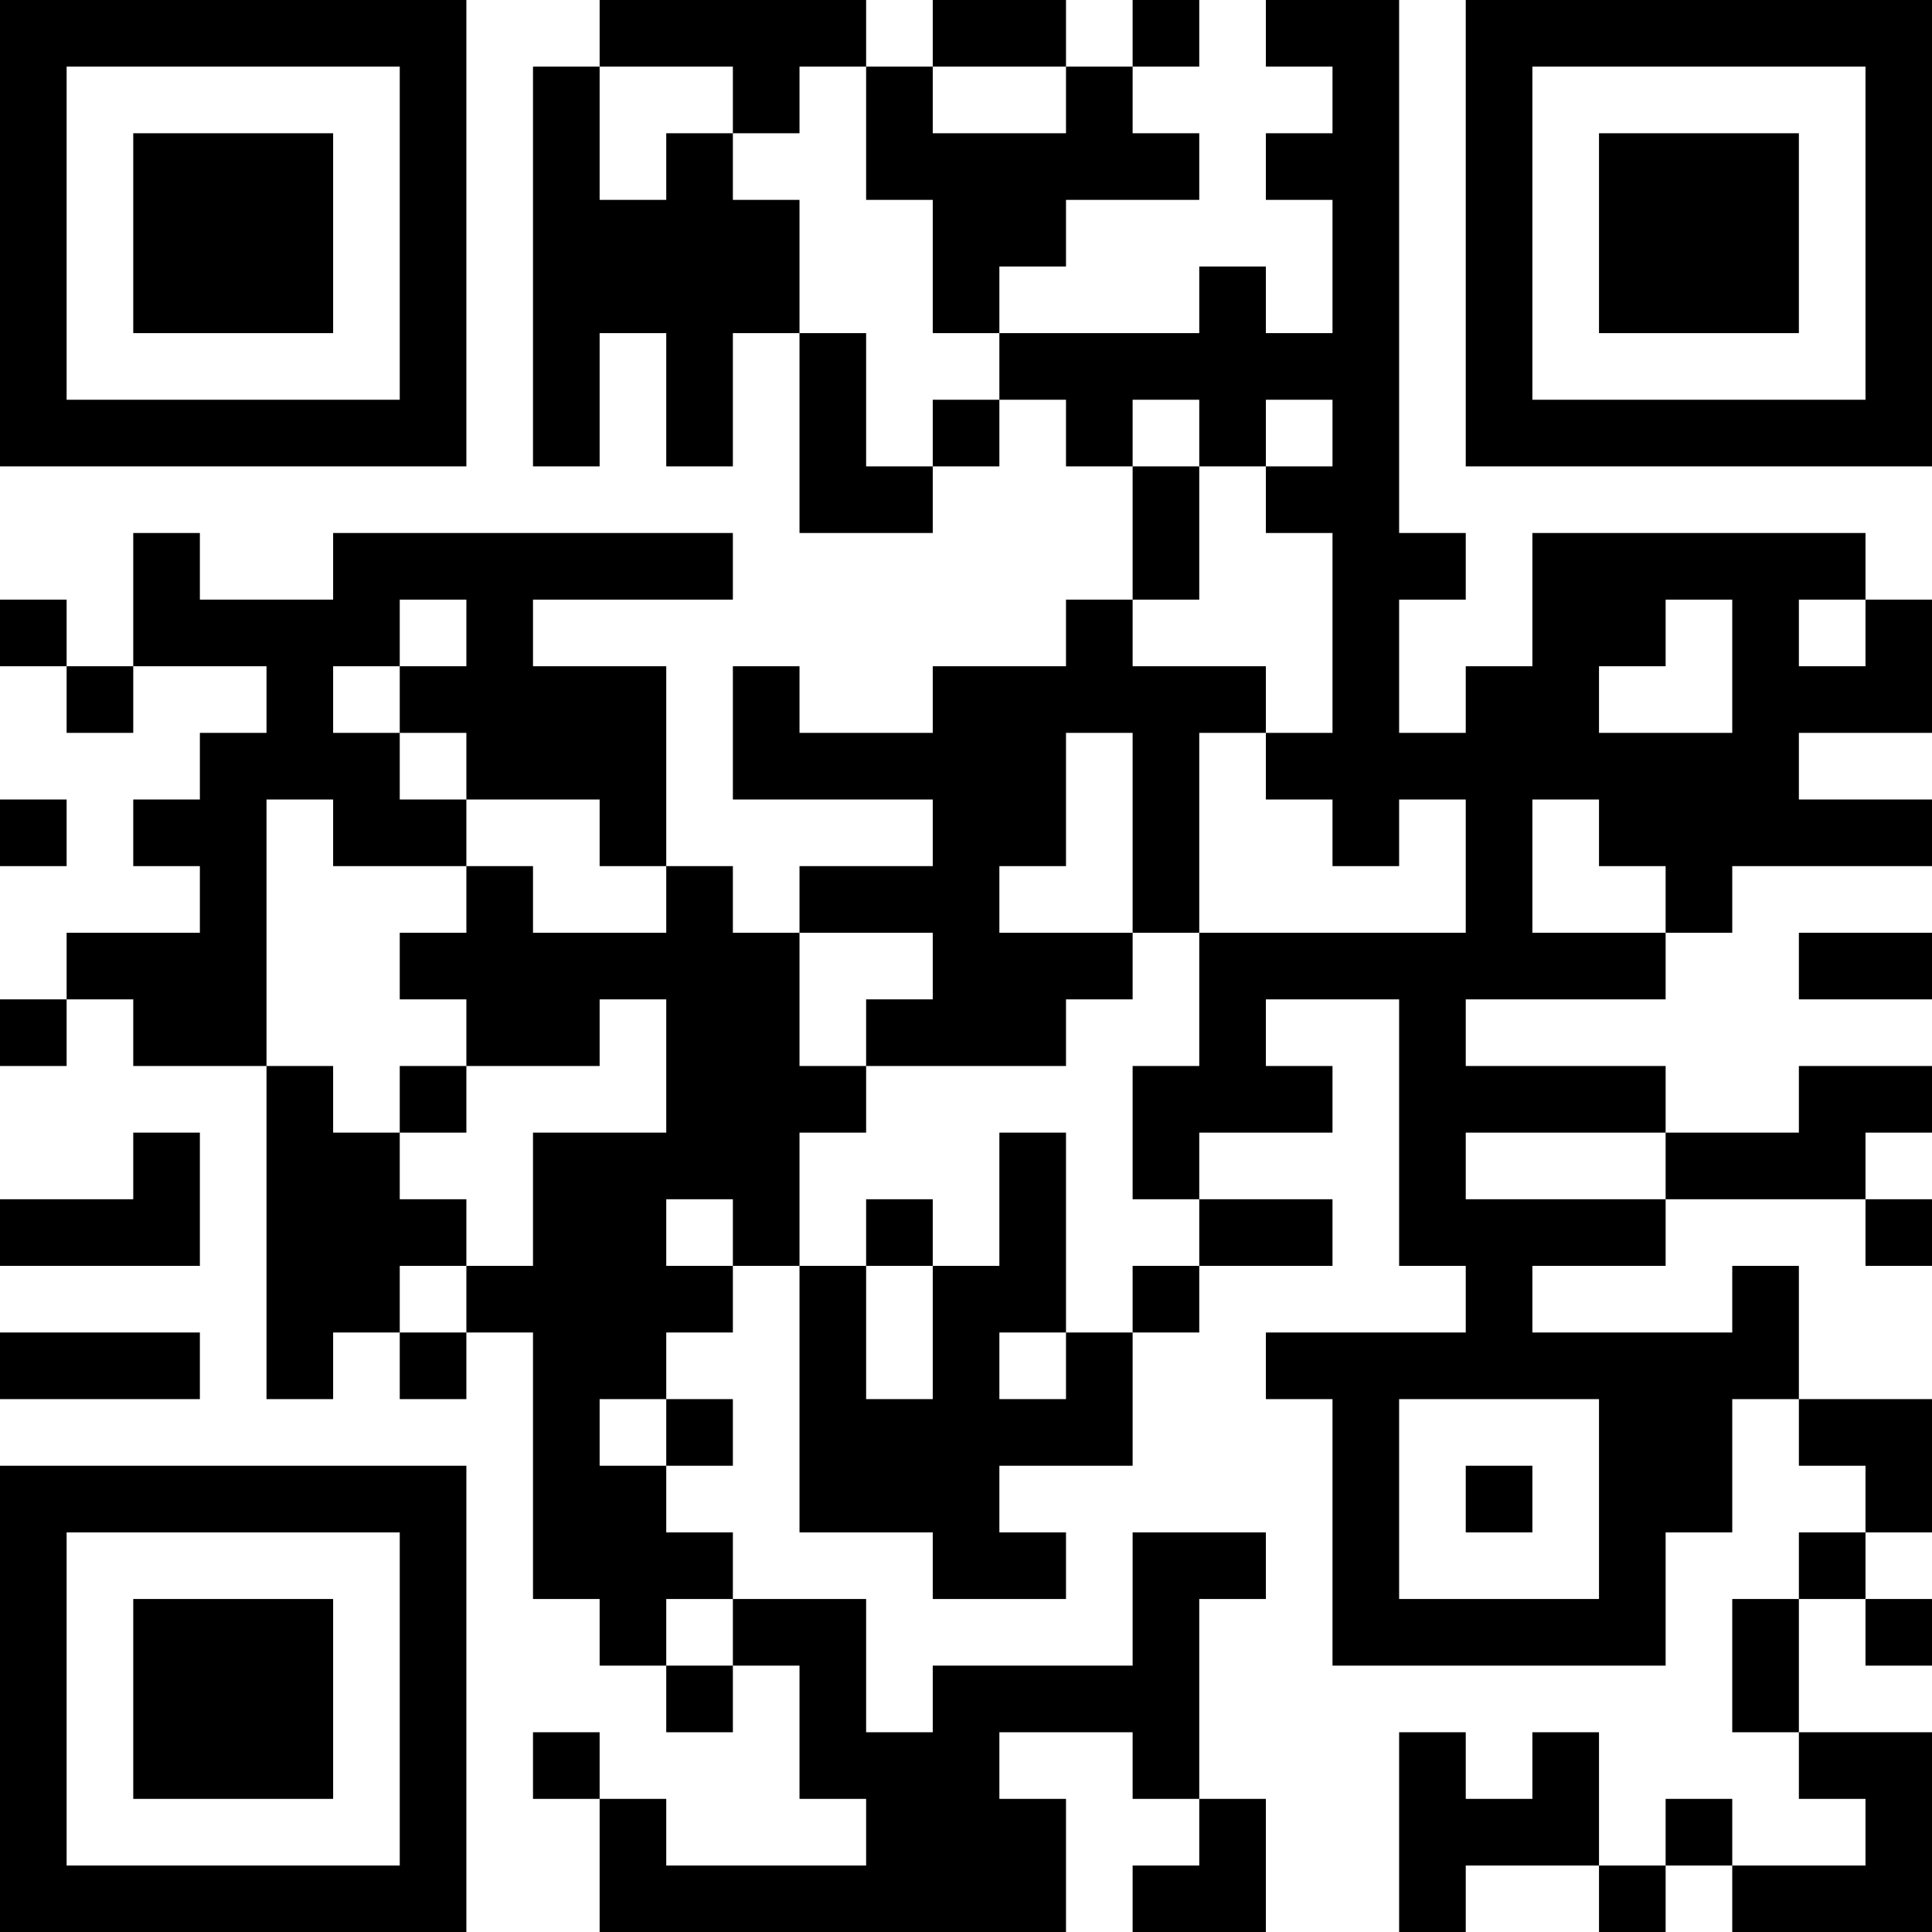 <?xml version="1.0" encoding="UTF-8"?>
<svg xmlns="http://www.w3.org/2000/svg" version="1.1" width="200" height="200" viewBox="0 0 200 200"><rect x="0" y="0" width="200" height="200" fill="#ffffff"/><g transform="scale(6.897)"><g transform="translate(0,0)"><path fill-rule="evenodd" d="M9 0L9 1L8 1L8 7L9 7L9 5L10 5L10 7L11 7L11 5L12 5L12 8L14 8L14 7L15 7L15 6L16 6L16 7L17 7L17 9L16 9L16 10L14 10L14 11L12 11L12 10L11 10L11 12L14 12L14 13L12 13L12 14L11 14L11 13L10 13L10 10L8 10L8 9L11 9L11 8L5 8L5 9L3 9L3 8L2 8L2 10L1 10L1 9L0 9L0 10L1 10L1 11L2 11L2 10L4 10L4 11L3 11L3 12L2 12L2 13L3 13L3 14L1 14L1 15L0 15L0 16L1 16L1 15L2 15L2 16L4 16L4 21L5 21L5 20L6 20L6 21L7 21L7 20L8 20L8 24L9 24L9 25L10 25L10 26L11 26L11 25L12 25L12 27L13 27L13 28L10 28L10 27L9 27L9 26L8 26L8 27L9 27L9 29L16 29L16 27L15 27L15 26L17 26L17 27L18 27L18 28L17 28L17 29L19 29L19 27L18 27L18 24L19 24L19 23L17 23L17 25L14 25L14 26L13 26L13 24L11 24L11 23L10 23L10 22L11 22L11 21L10 21L10 20L11 20L11 19L12 19L12 23L14 23L14 24L16 24L16 23L15 23L15 22L17 22L17 20L18 20L18 19L20 19L20 18L18 18L18 17L20 17L20 16L19 16L19 15L21 15L21 19L22 19L22 20L19 20L19 21L20 21L20 25L25 25L25 23L26 23L26 21L27 21L27 22L28 22L28 23L27 23L27 24L26 24L26 26L27 26L27 27L28 27L28 28L26 28L26 27L25 27L25 28L24 28L24 26L23 26L23 27L22 27L22 26L21 26L21 29L22 29L22 28L24 28L24 29L25 29L25 28L26 28L26 29L29 29L29 26L27 26L27 24L28 24L28 25L29 25L29 24L28 24L28 23L29 23L29 21L27 21L27 19L26 19L26 20L23 20L23 19L25 19L25 18L28 18L28 19L29 19L29 18L28 18L28 17L29 17L29 16L27 16L27 17L25 17L25 16L22 16L22 15L25 15L25 14L26 14L26 13L29 13L29 12L27 12L27 11L29 11L29 9L28 9L28 8L23 8L23 10L22 10L22 11L21 11L21 9L22 9L22 8L21 8L21 0L19 0L19 1L20 1L20 2L19 2L19 3L20 3L20 5L19 5L19 4L18 4L18 5L15 5L15 4L16 4L16 3L18 3L18 2L17 2L17 1L18 1L18 0L17 0L17 1L16 1L16 0L14 0L14 1L13 1L13 0ZM9 1L9 3L10 3L10 2L11 2L11 3L12 3L12 5L13 5L13 7L14 7L14 6L15 6L15 5L14 5L14 3L13 3L13 1L12 1L12 2L11 2L11 1ZM14 1L14 2L16 2L16 1ZM17 6L17 7L18 7L18 9L17 9L17 10L19 10L19 11L18 11L18 14L17 14L17 11L16 11L16 13L15 13L15 14L17 14L17 15L16 15L16 16L13 16L13 15L14 15L14 14L12 14L12 16L13 16L13 17L12 17L12 19L13 19L13 21L14 21L14 19L15 19L15 17L16 17L16 20L15 20L15 21L16 21L16 20L17 20L17 19L18 19L18 18L17 18L17 16L18 16L18 14L22 14L22 12L21 12L21 13L20 13L20 12L19 12L19 11L20 11L20 8L19 8L19 7L20 7L20 6L19 6L19 7L18 7L18 6ZM6 9L6 10L5 10L5 11L6 11L6 12L7 12L7 13L5 13L5 12L4 12L4 16L5 16L5 17L6 17L6 18L7 18L7 19L6 19L6 20L7 20L7 19L8 19L8 17L10 17L10 15L9 15L9 16L7 16L7 15L6 15L6 14L7 14L7 13L8 13L8 14L10 14L10 13L9 13L9 12L7 12L7 11L6 11L6 10L7 10L7 9ZM25 9L25 10L24 10L24 11L26 11L26 9ZM27 9L27 10L28 10L28 9ZM0 12L0 13L1 13L1 12ZM23 12L23 14L25 14L25 13L24 13L24 12ZM27 14L27 15L29 15L29 14ZM6 16L6 17L7 17L7 16ZM2 17L2 18L0 18L0 19L3 19L3 17ZM22 17L22 18L25 18L25 17ZM10 18L10 19L11 19L11 18ZM13 18L13 19L14 19L14 18ZM0 20L0 21L3 21L3 20ZM9 21L9 22L10 22L10 21ZM21 21L21 24L24 24L24 21ZM22 22L22 23L23 23L23 22ZM10 24L10 25L11 25L11 24ZM0 0L0 7L7 7L7 0ZM1 1L1 6L6 6L6 1ZM2 2L2 5L5 5L5 2ZM22 0L22 7L29 7L29 0ZM23 1L23 6L28 6L28 1ZM24 2L24 5L27 5L27 2ZM0 22L0 29L7 29L7 22ZM1 23L1 28L6 28L6 23ZM2 24L2 27L5 27L5 24Z" fill="#000000"/></g></g></svg>
